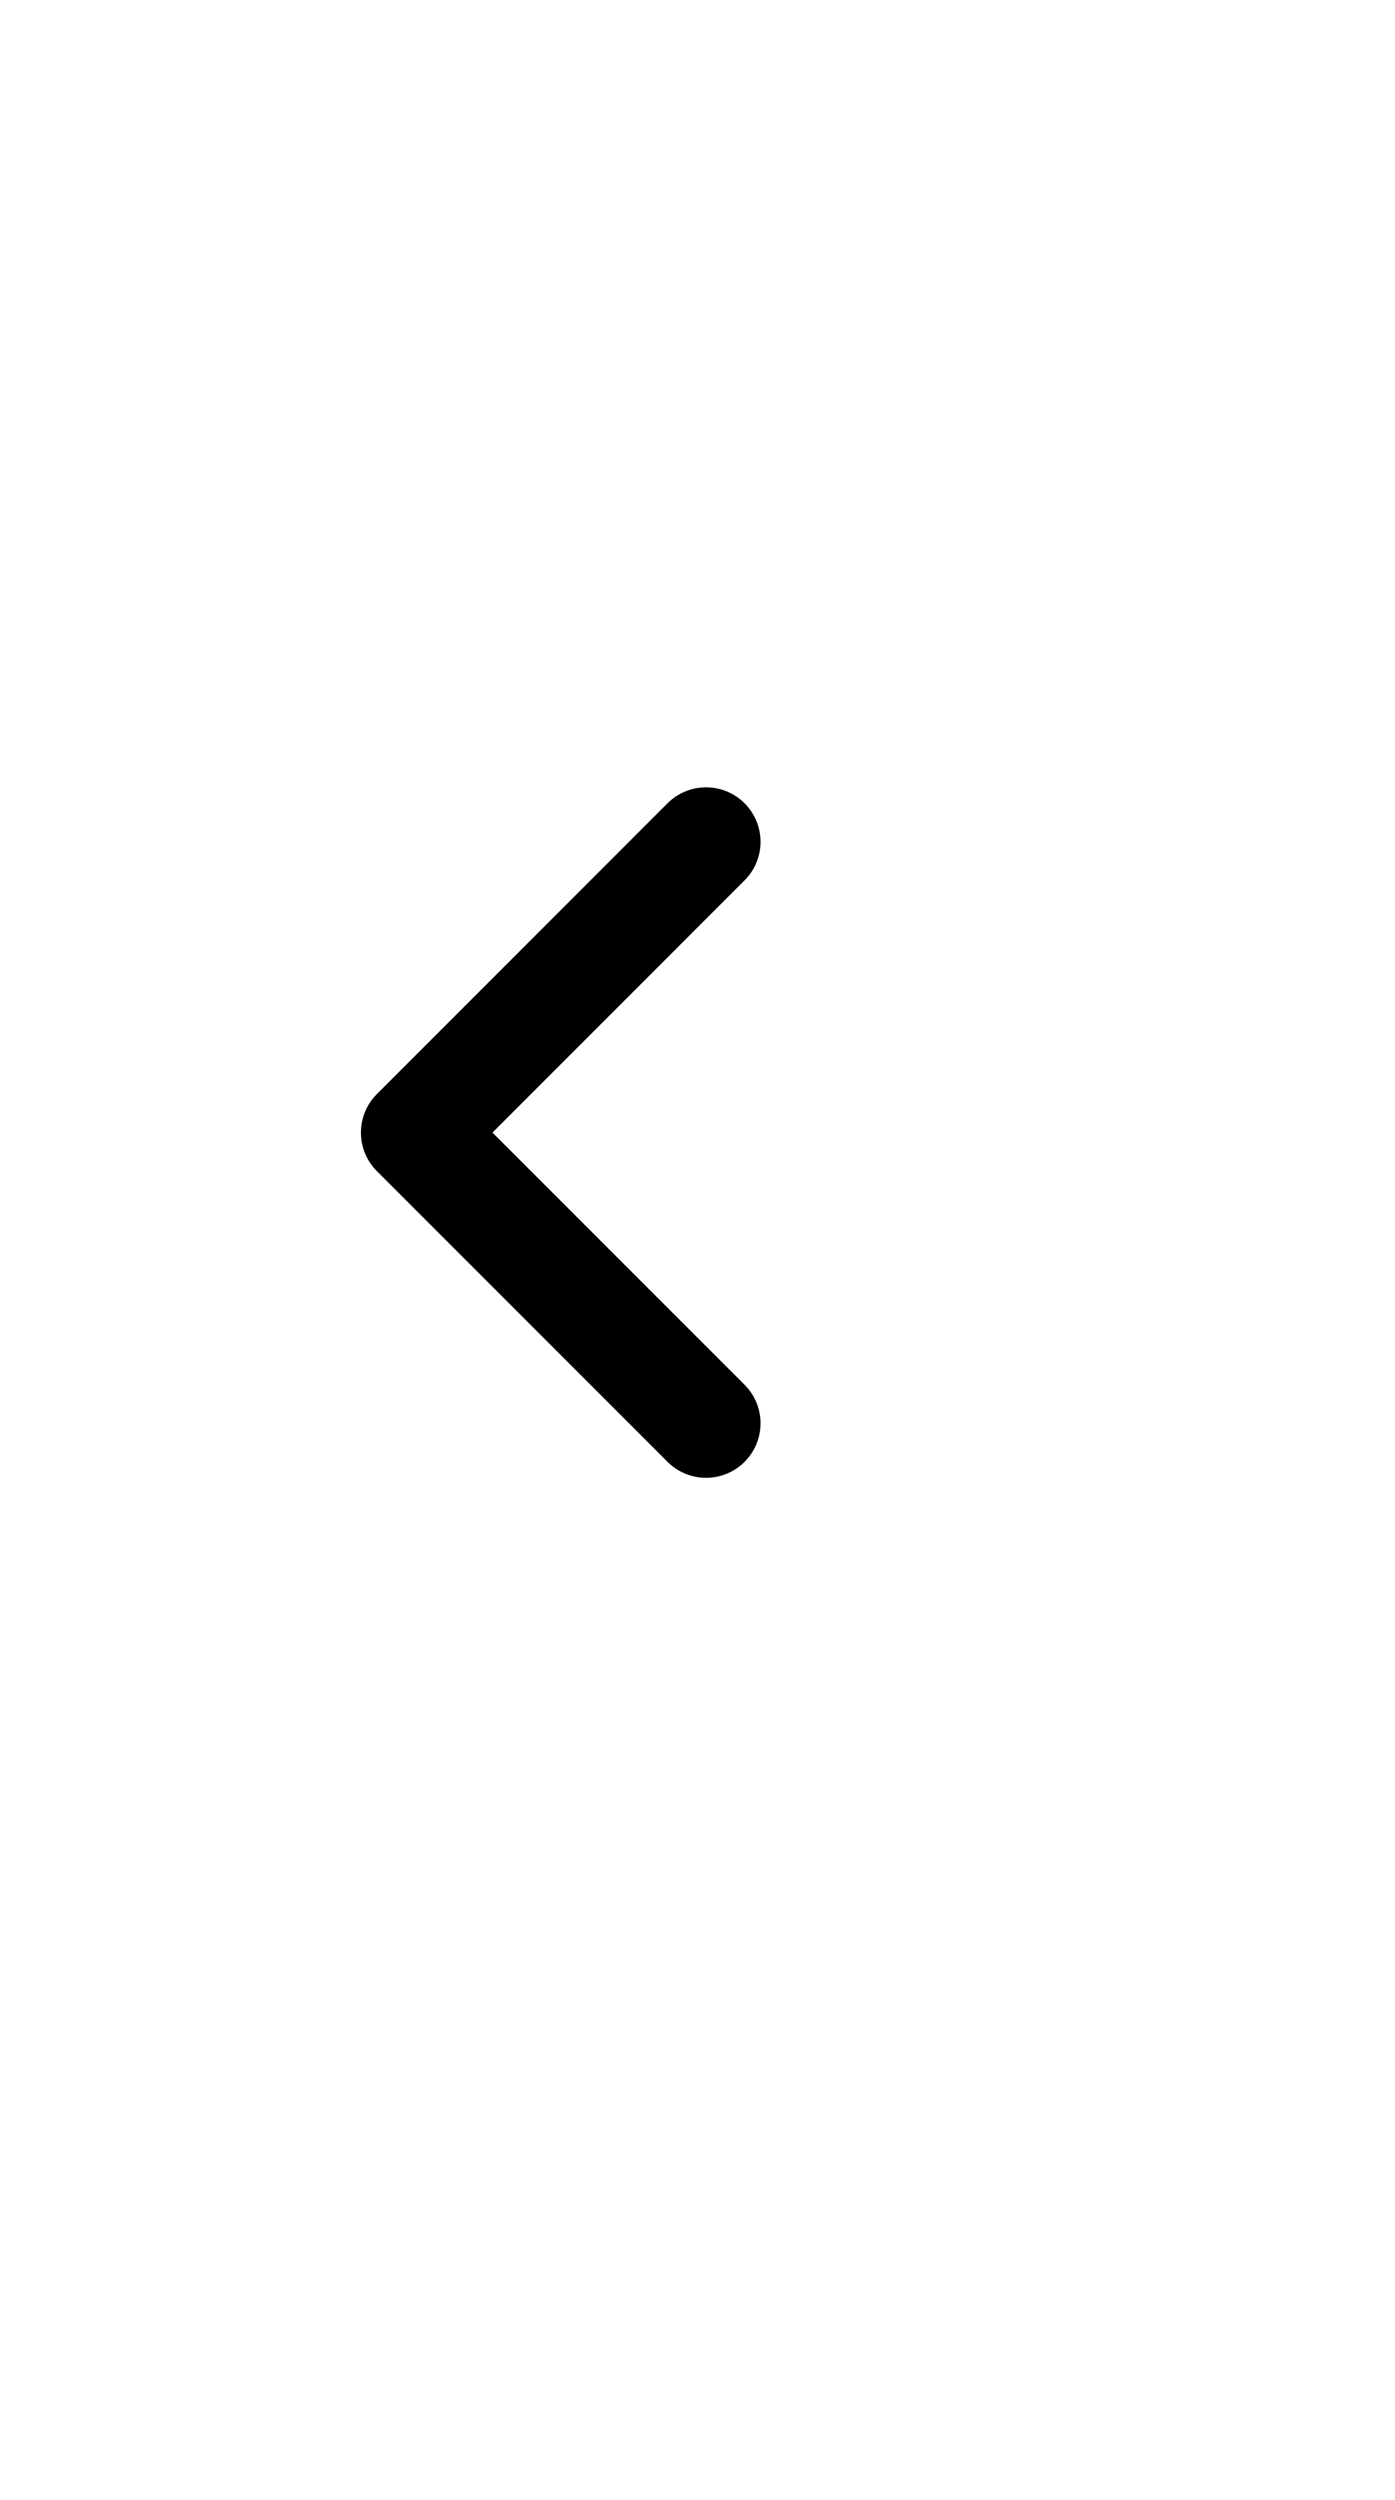 <svg width="24" height="43" viewBox="0 0 24 43" fill="none" xmlns="http://www.w3.org/2000/svg">
<path d="M12.147 14.479L7.147 19.48L12.147 24.48" stroke="black" stroke-width="1.875" stroke-linecap="round" stroke-linejoin="round"/>
</svg>
